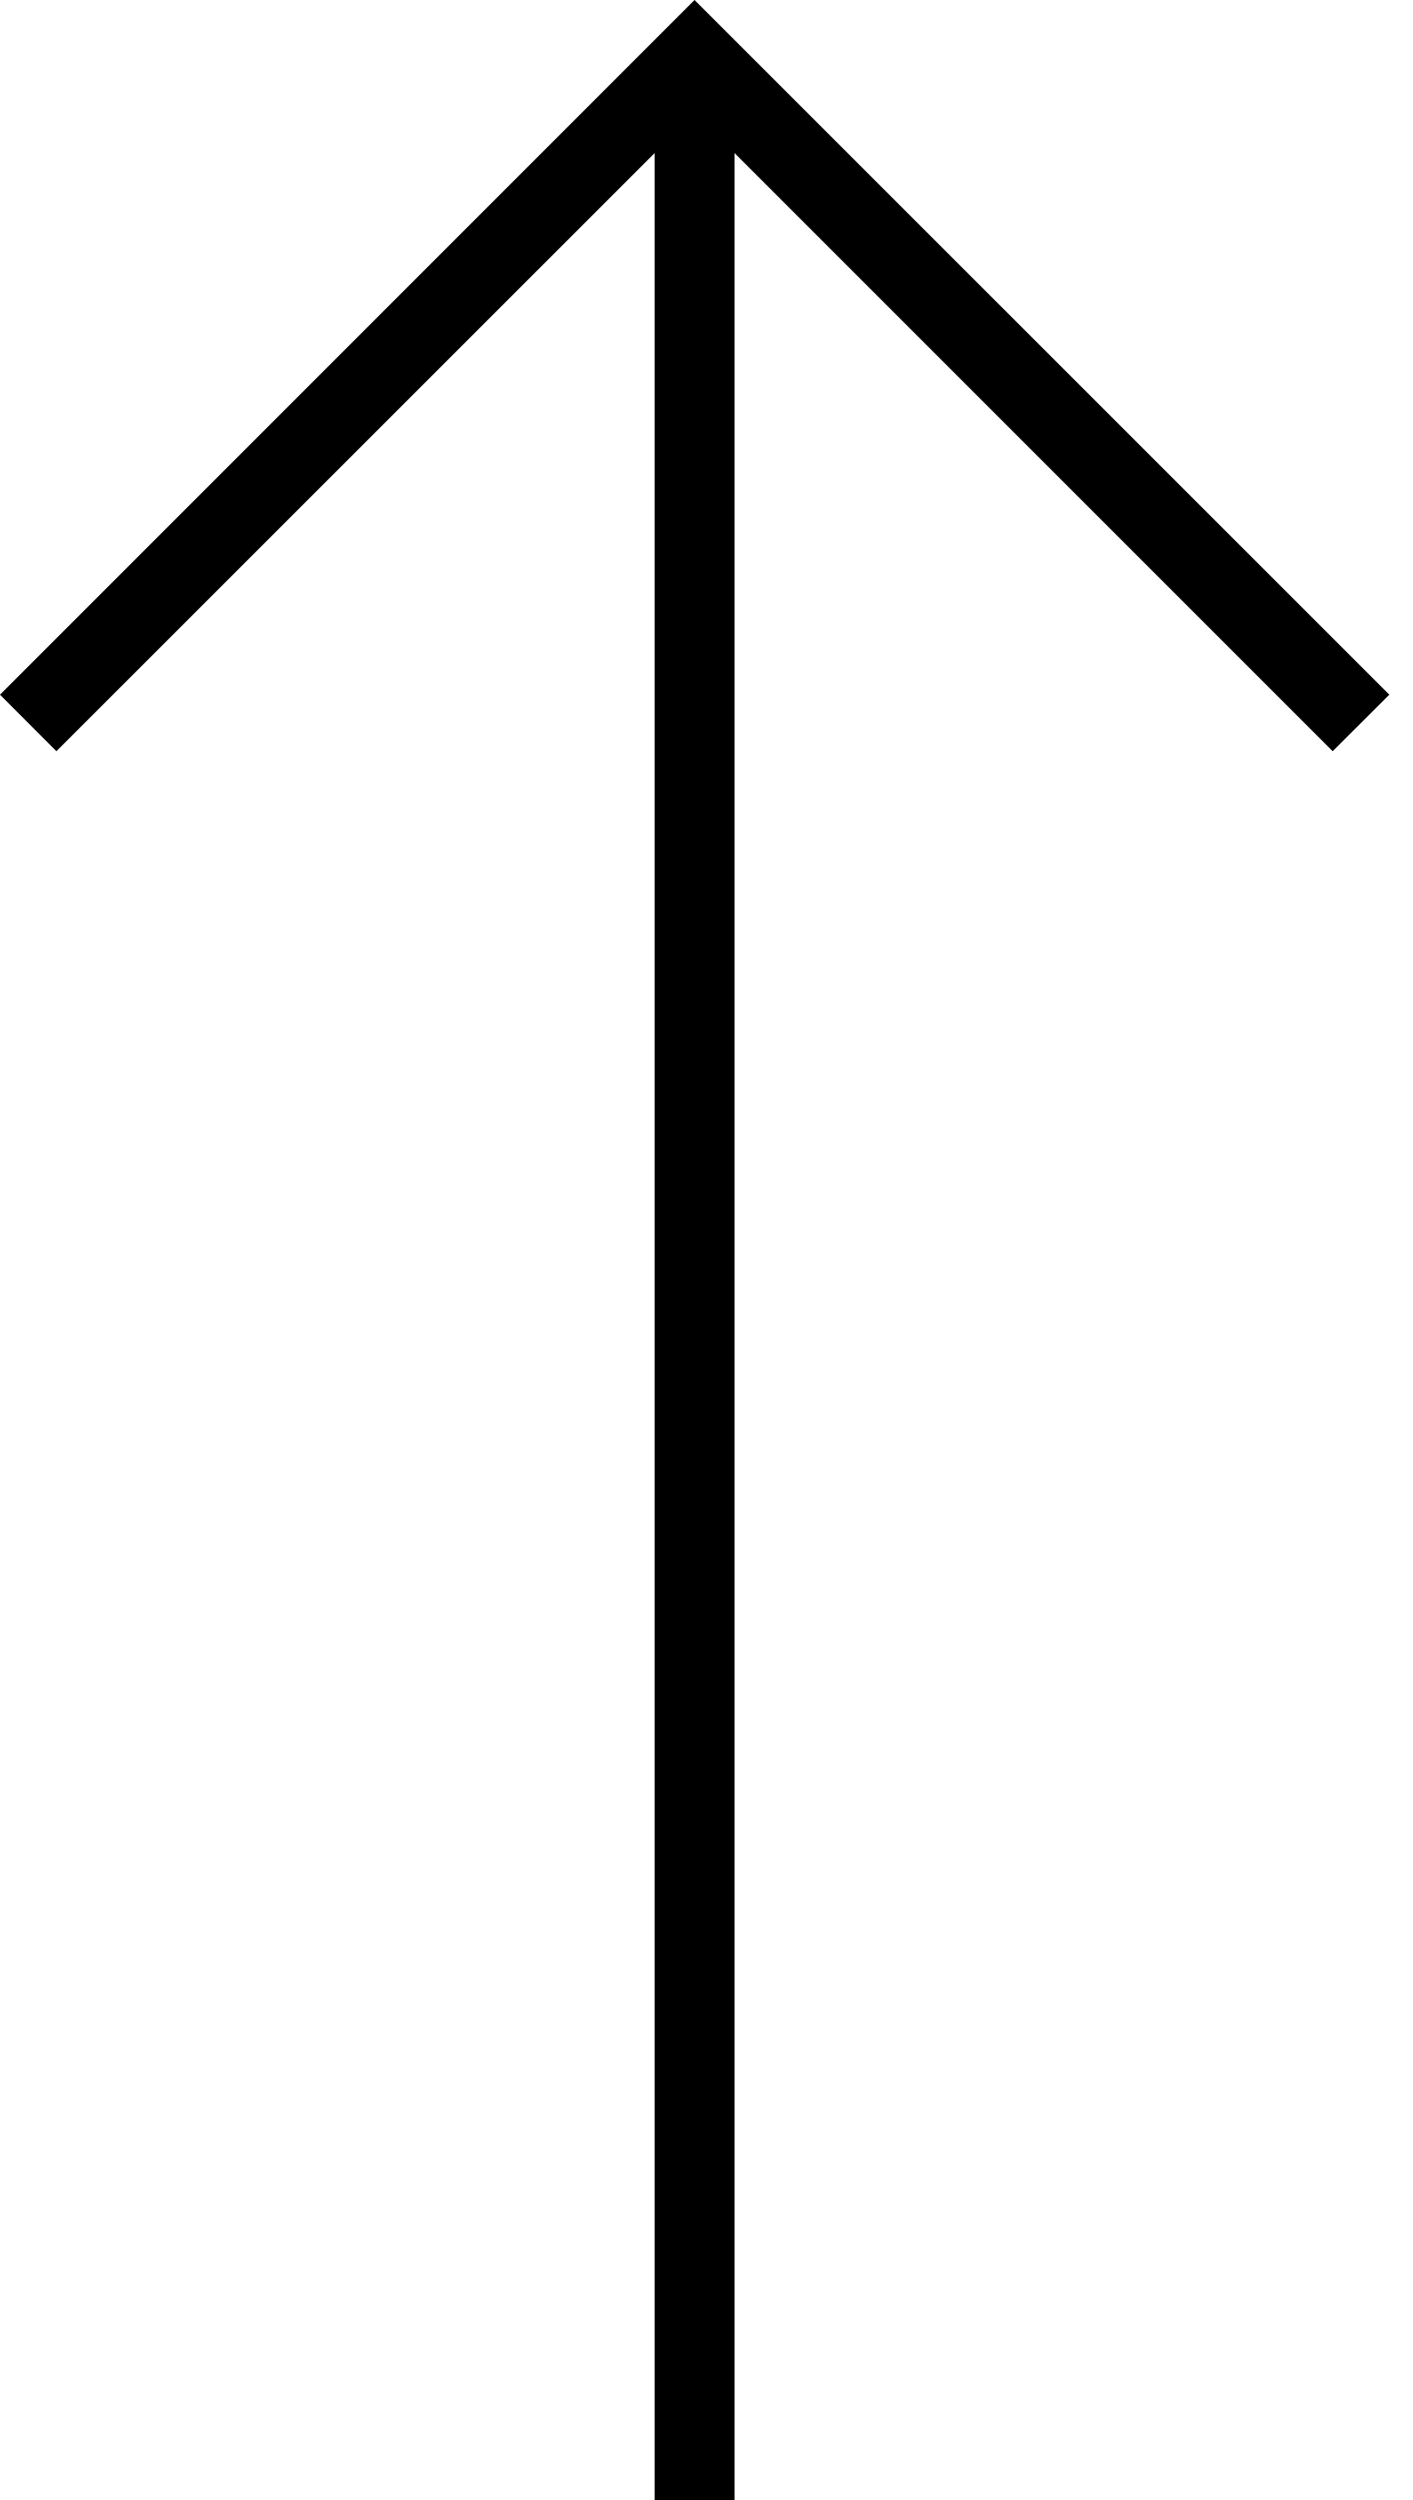 <svg width="13" height="23" viewBox="0 0 13 23" fill="none" xmlns="http://www.w3.org/2000/svg">
<path d="M6.758 23H6.023V1.408L0.519 6.911L0 6.391L6.39 0L12.782 6.391L12.261 6.911L6.758 1.408V23Z" fill="black"/>
</svg>
